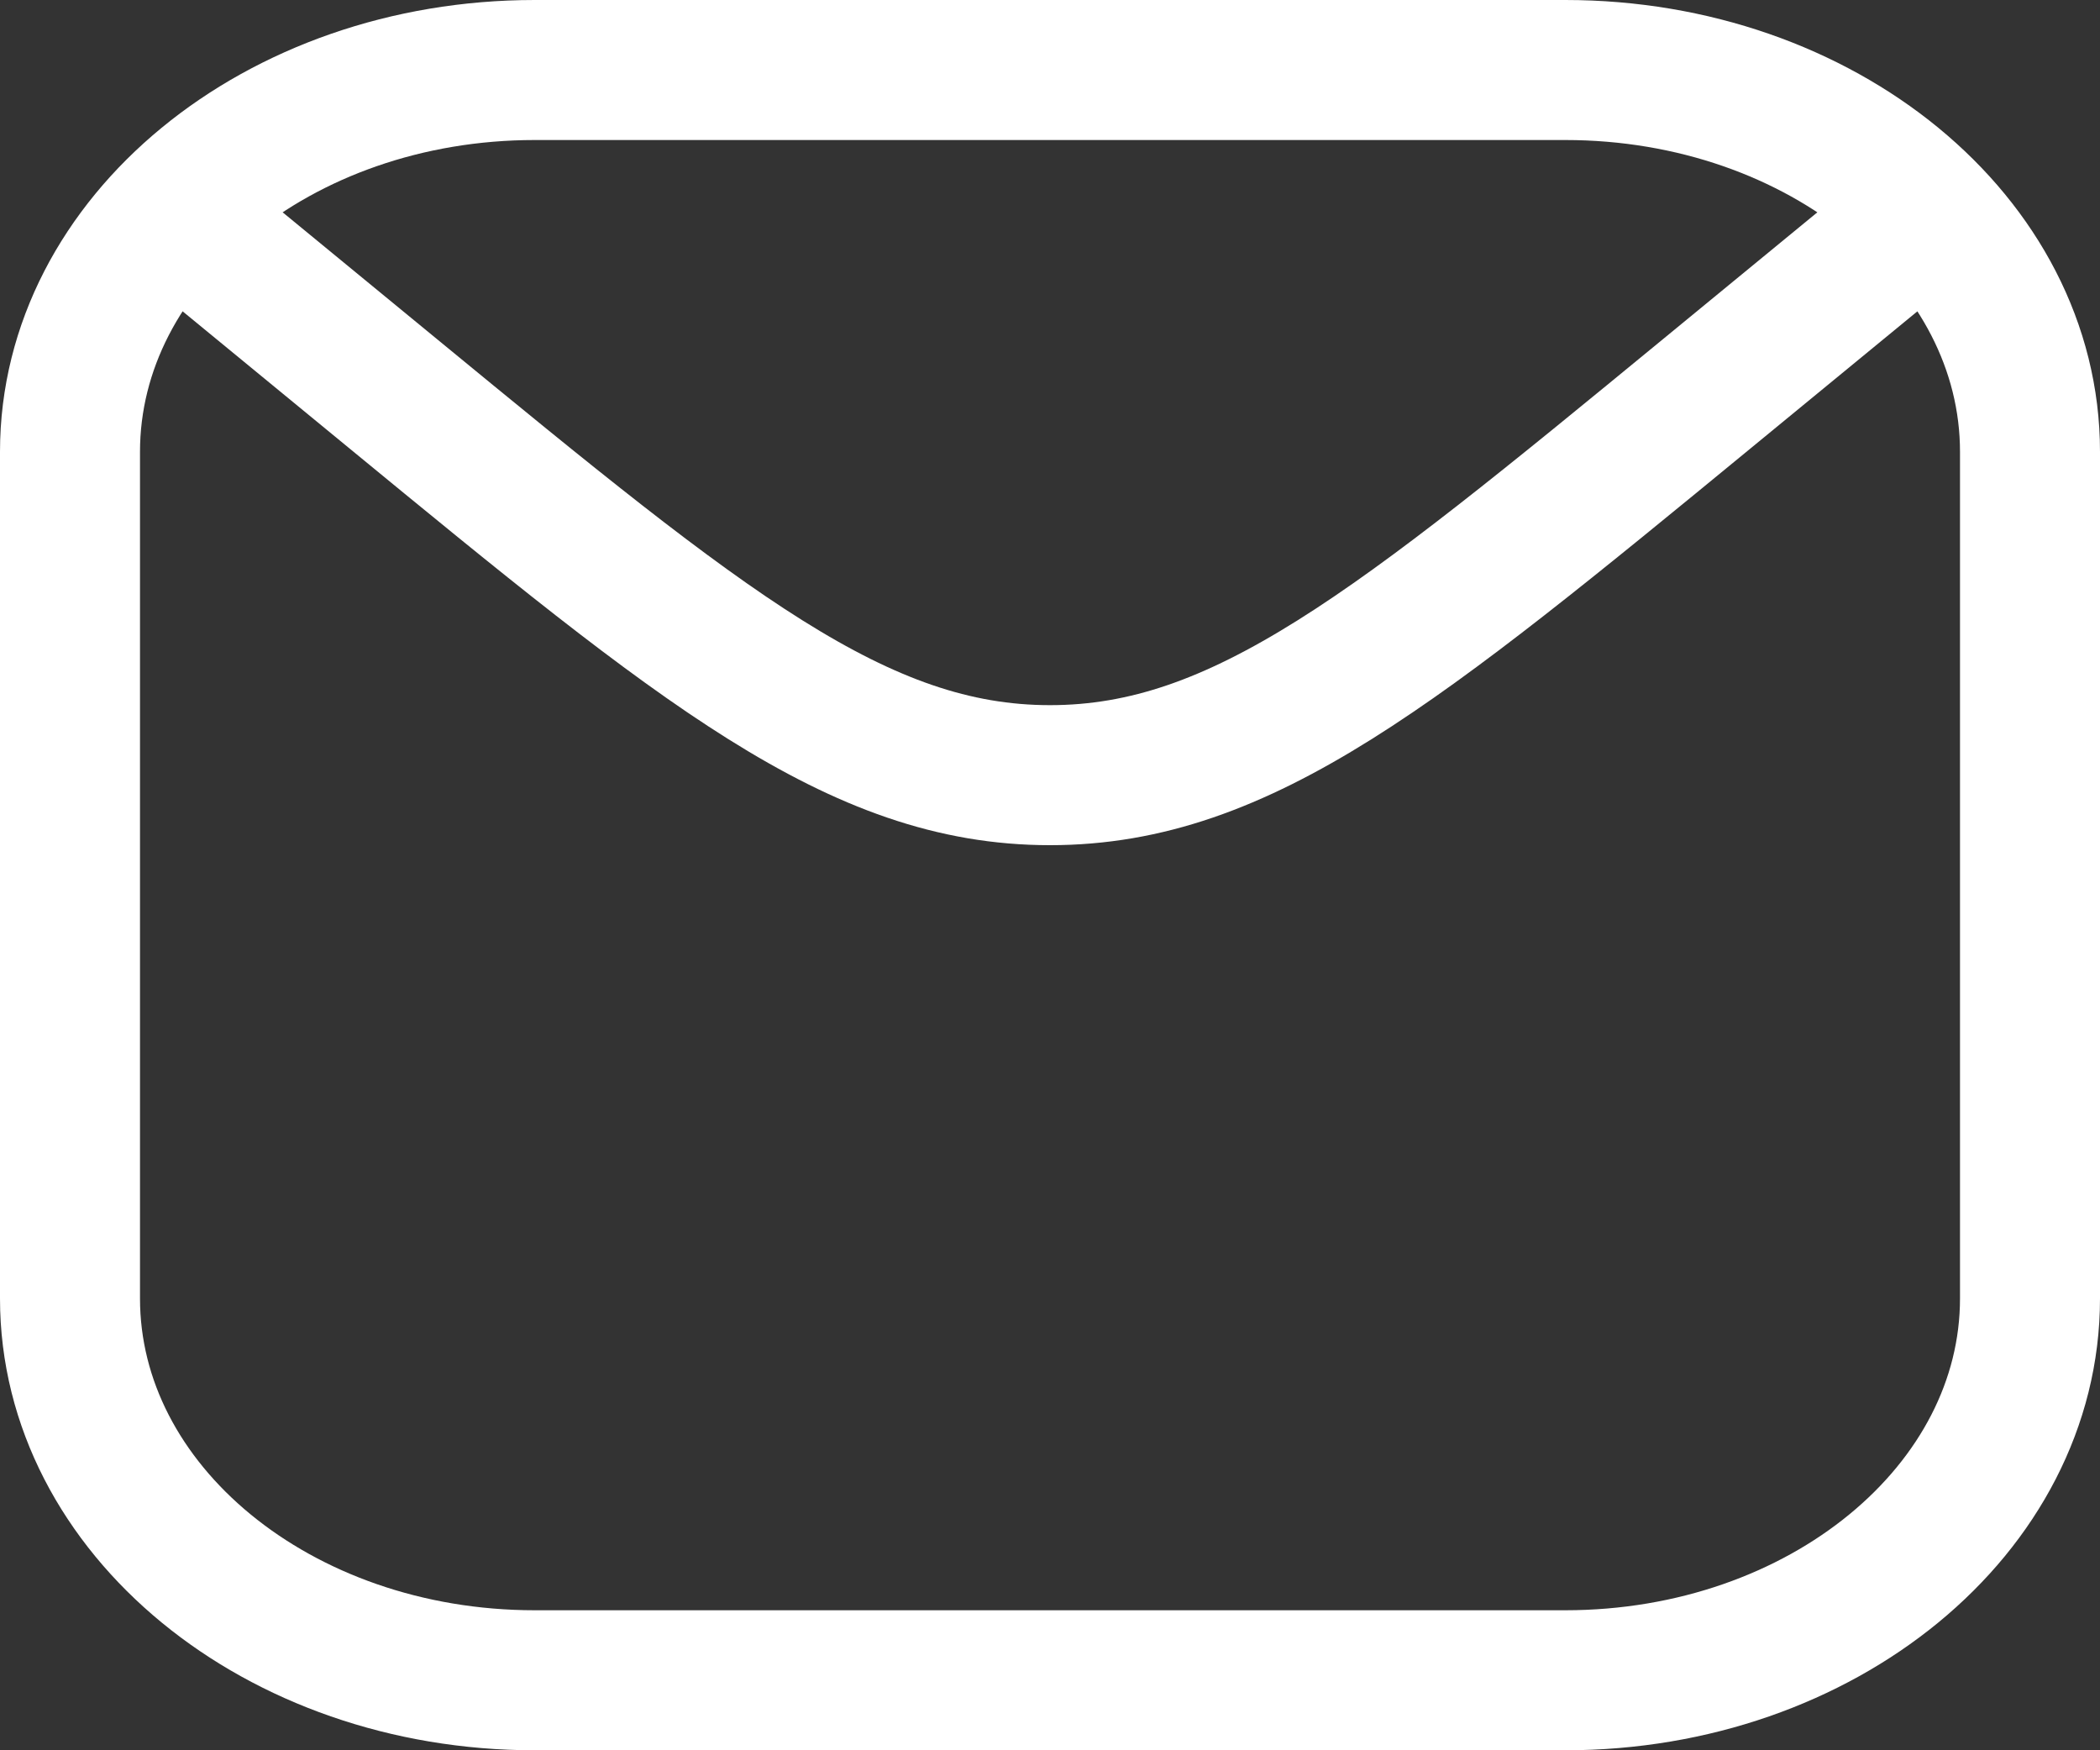 <svg width="30" height="25" viewBox="0 0 30 25" fill="none" xmlns="http://www.w3.org/2000/svg">
<rect x="0" y="0" width="30" height="25" fill="#333333" stroke="none"/>
<path d="M27.268 3.254L24.389 5.619C19.963 9.255 17.75 11.072 15 11.072C12.25 11.072 10.037 9.255 5.611 5.619L2.732 3.254" stroke="white" stroke-width="2"/>
<path d="M22.361 1H7.639C3.972 1 1 3.442 1 6.454V18.546C1 21.558 3.972 24 7.639 24H22.361C26.027 24 29 21.558 29 18.546V6.454C29 3.442 26.027 1 22.361 1Z" stroke="white" stroke-width="2"/>
</svg>
